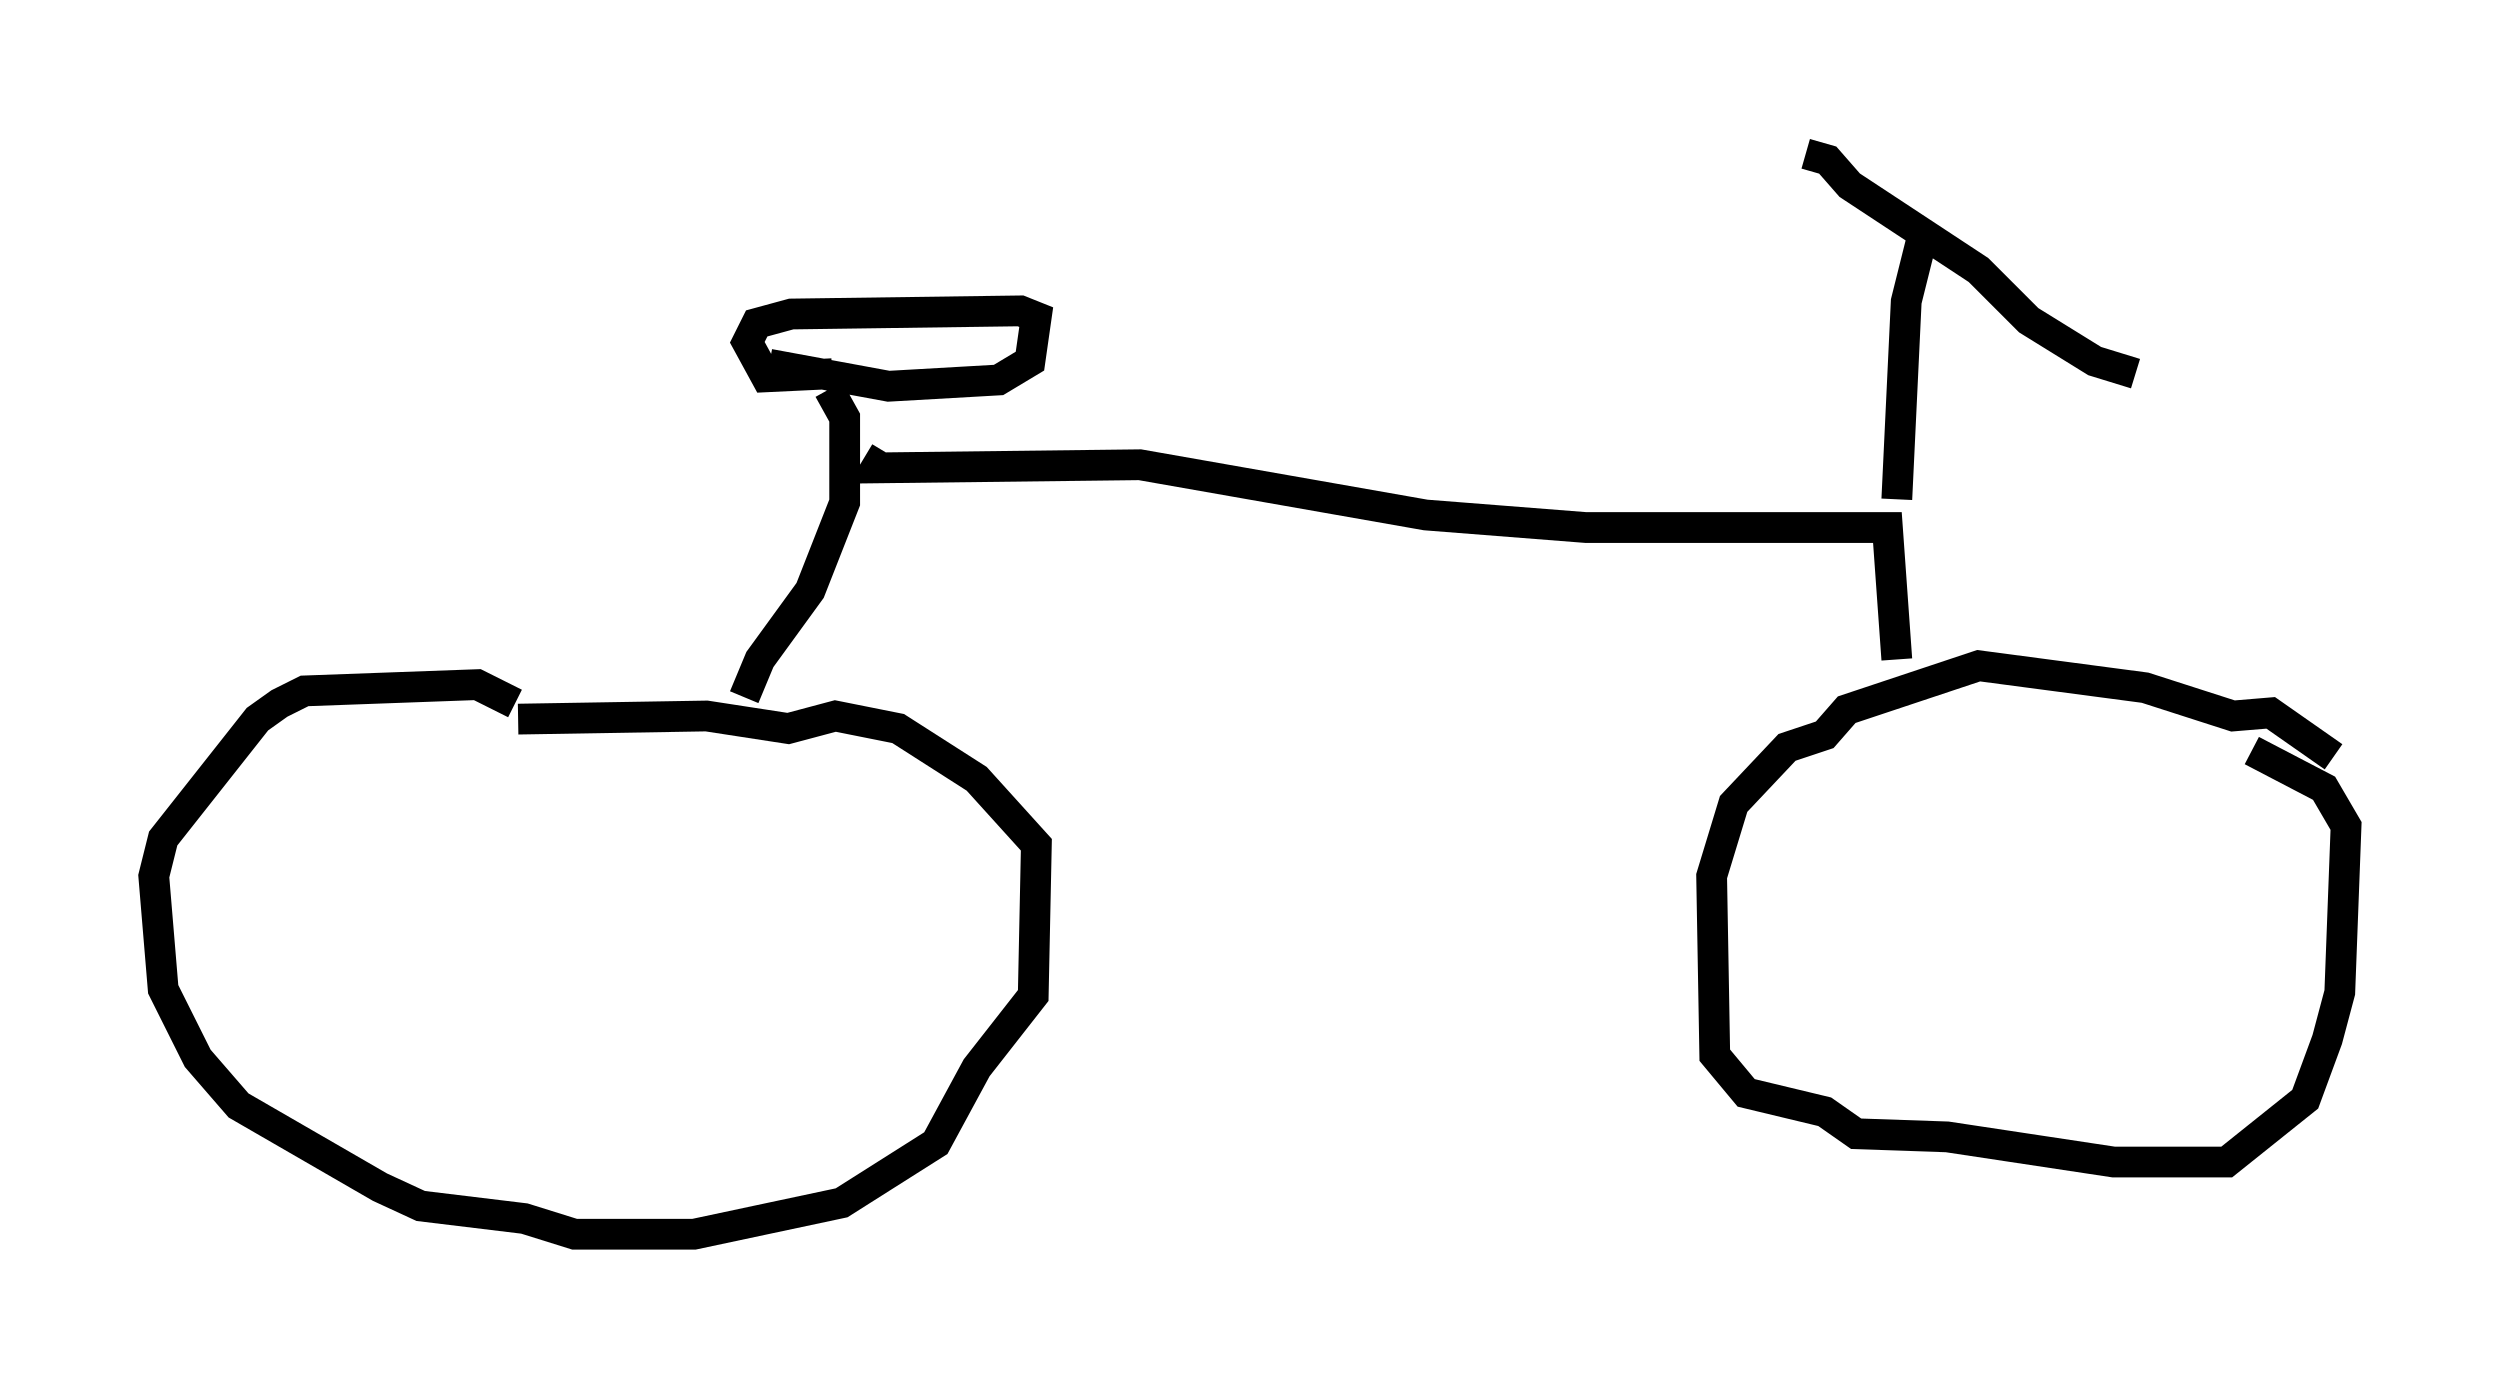 <?xml version="1.0" encoding="utf-8" ?>
<svg baseProfile="full" height="45.117" version="1.1" width="81.255" xmlns="http://www.w3.org/2000/svg" xmlns:ev="http://www.w3.org/2001/xml-events" xmlns:xlink="http://www.w3.org/1999/xlink"><defs /><rect fill="white" height="45.117" width="81.255" x="0" y="0" /><path d="M18.883, 23.273 m-2.144, -0.408 l-1.225, -0.613 -5.615, 0.204 l-0.817, 0.408 -0.715, 0.51 l-3.063, 3.879 -0.306, 1.225 l0.306, 3.675 1.123, 2.246 l1.327, 1.531 4.594, 2.654 l1.327, 0.613 3.369, 0.408 l1.633, 0.51 3.879, 0.0 l4.798, -1.021 3.063, -1.94 l1.327, -2.45 1.838, -2.348 l0.102, -4.9 -1.94, -2.144 l-2.552, -1.633 -2.042, -0.408 l-1.531, 0.408 -2.654, -0.408 l-6.125, 0.102 m59.005, 1.225 l-2.042, -1.429 -1.225, 0.102 l-2.858, -0.919 -5.41, -0.715 l-4.288, 1.429 -0.715, 0.817 l-1.225, 0.408 -1.735, 1.838 l-0.715, 2.348 0.102, 5.819 l1.021, 1.225 2.552, 0.613 l1.021, 0.715 2.96, 0.102 l5.41, 0.817 3.675, 0.0 l2.552, -2.042 0.715, -1.94 l0.408, -1.531 0.204, -5.41 l-0.715, -1.225 -2.348, -1.225 m-49.001, -1.735 l0.51, -1.225 1.633, -2.246 l1.123, -2.858 0.0, -2.756 l-0.51, -0.919 m0.102, -0.51 l-2.144, 0.102 -0.613, -1.123 l0.306, -0.613 1.123, -0.306 l7.452, -0.102 0.51, 0.204 l-0.204, 1.429 -1.021, 0.613 l-3.573, 0.204 -3.879, -0.715 m3.777, 2.858 l-0.306, 0.51 8.575, -0.102 l9.29, 1.633 5.206, 0.408 l9.8, 0.0 0.306, 4.288 m0.0, -5.206 l0.306, -6.431 0.51, -2.042 m-3.777, -2.756 l0.715, 0.204 0.715, 0.817 l4.185, 2.756 1.633, 1.633 l2.144, 1.327 1.327, 0.408 " fill="none" stroke="black" stroke-width="1" /></svg>
